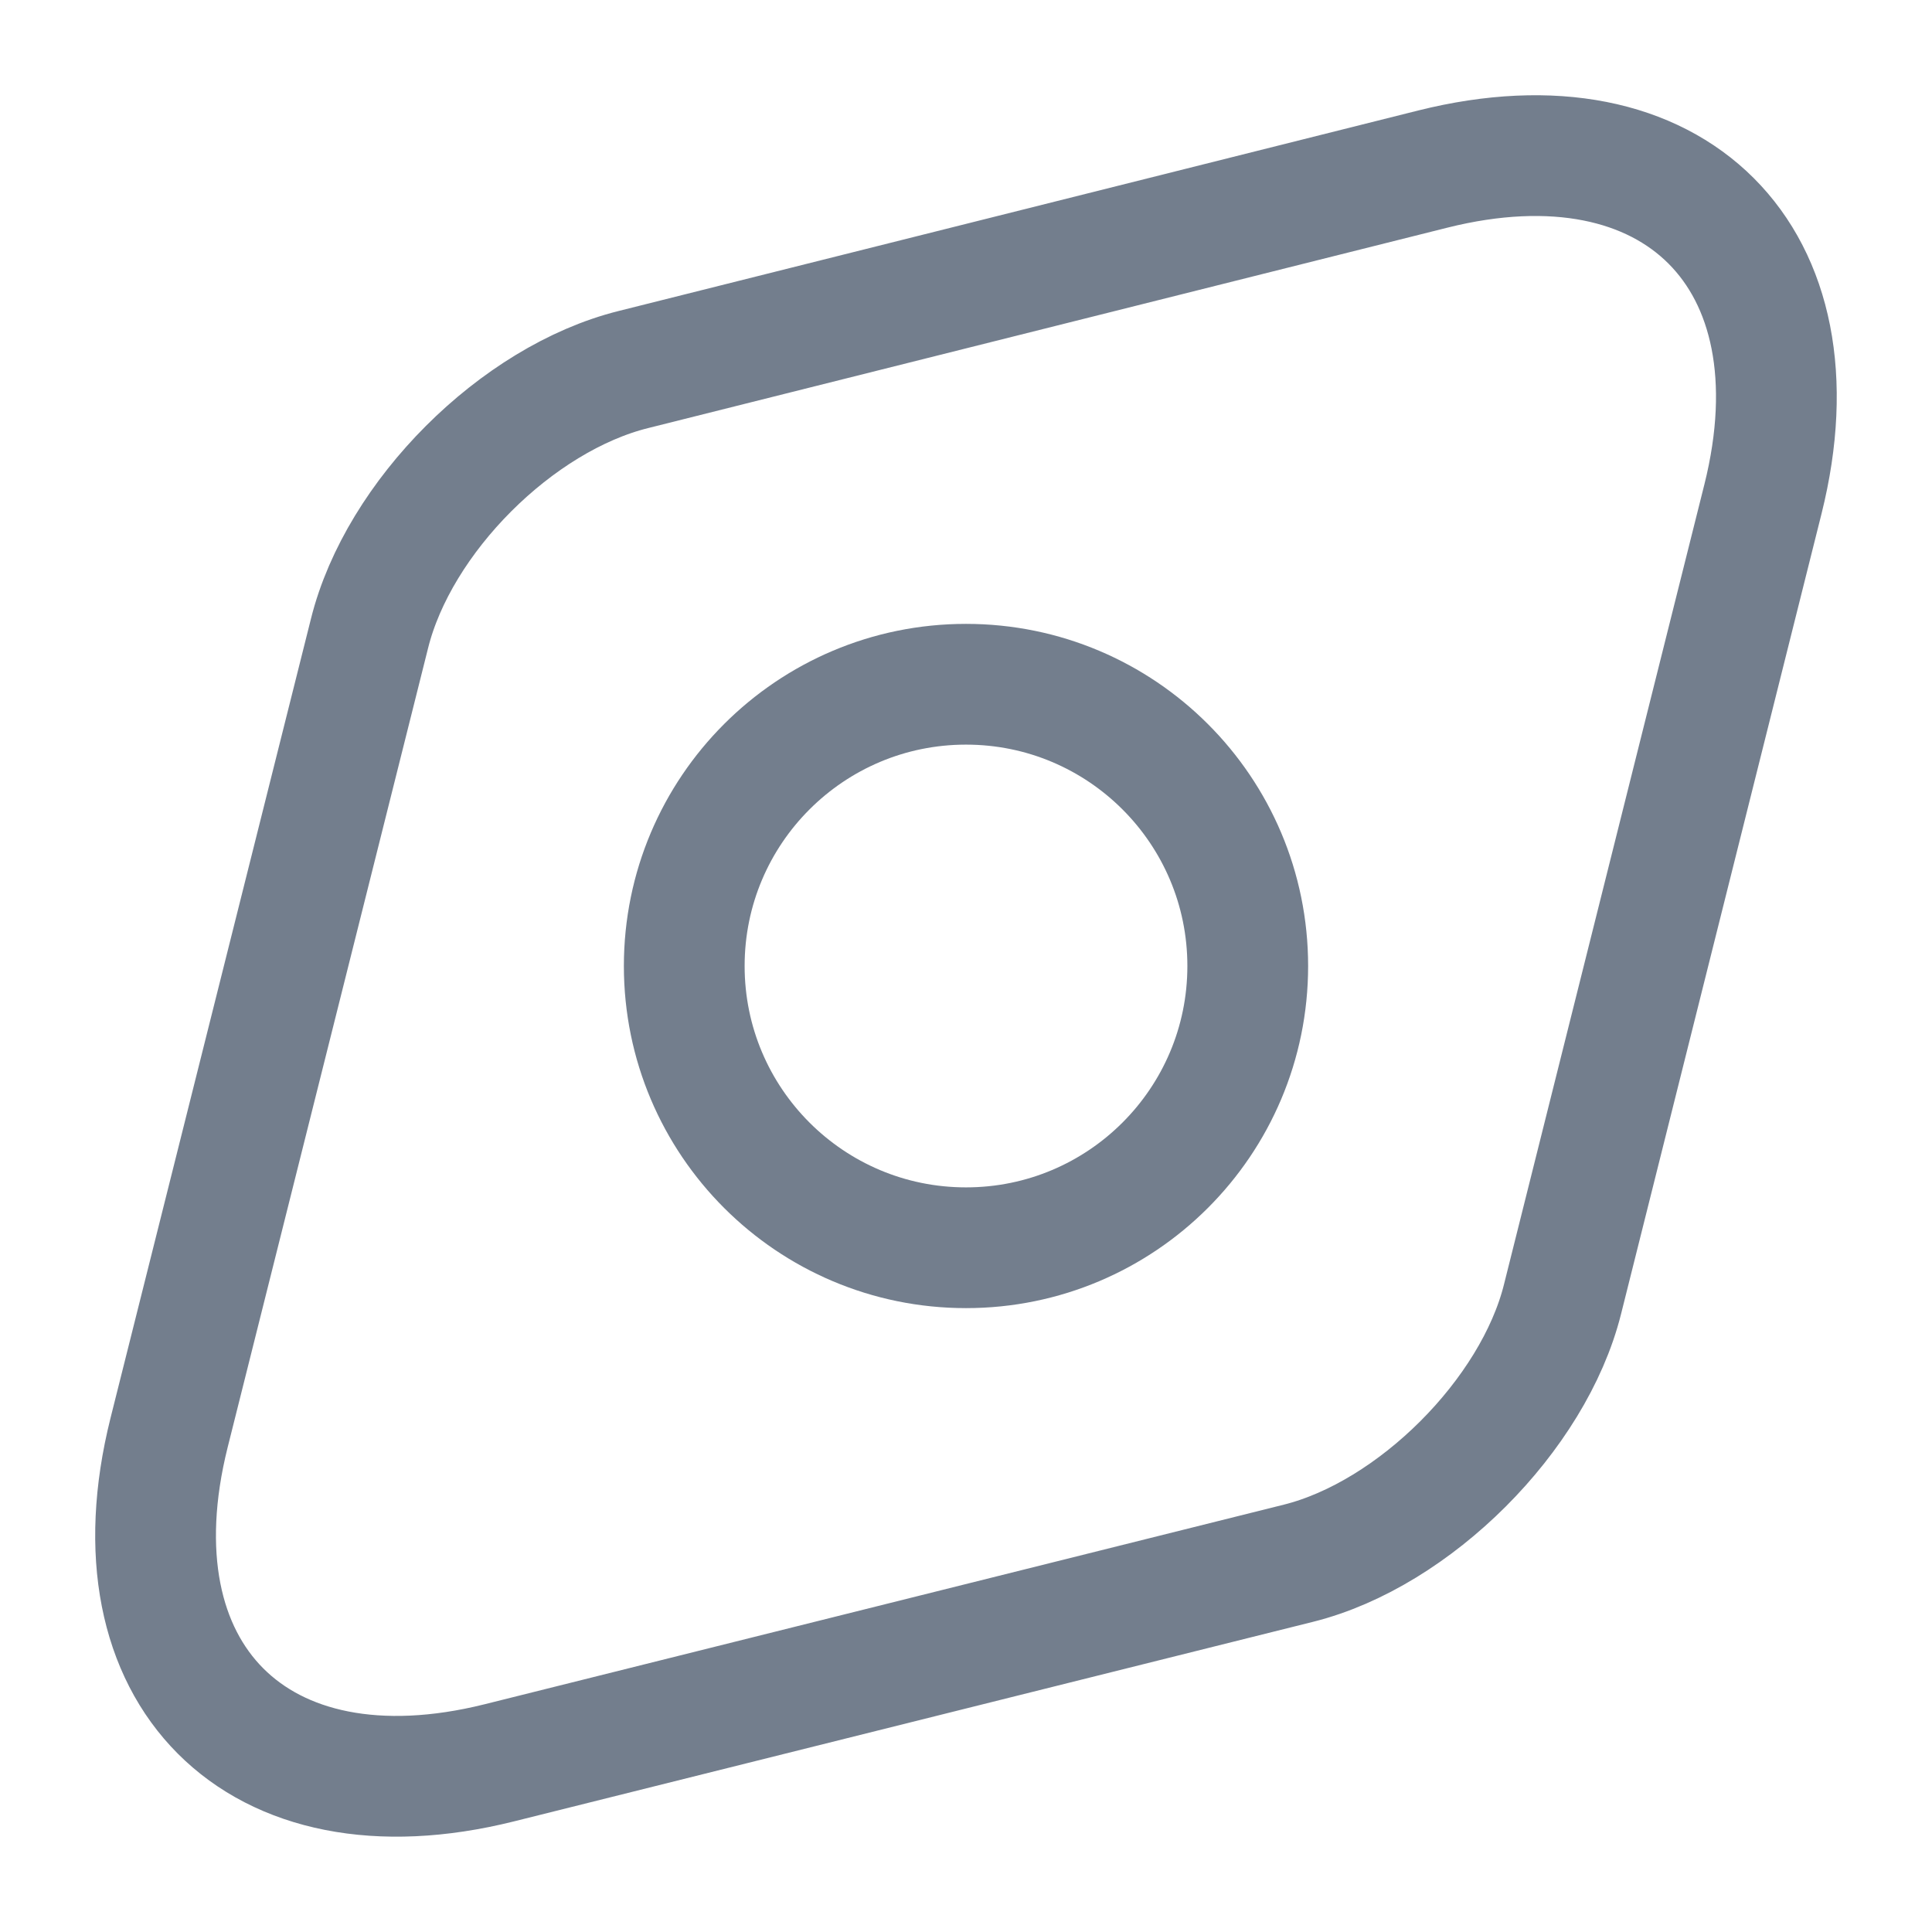 <svg width="24" height="24" viewBox="0 0 24 24" fill="none" xmlns="http://www.w3.org/2000/svg">
<path d="M17.8 2.1L7.87 4.59C6.42 4.95 4.95 6.42 4.59 7.87L2.1 17.799C1.35 20.799 3.19 22.649 6.2 21.899L16.13 19.419C17.57 19.059 19.05 17.579 19.41 16.14L21.9 6.2C22.65 3.2 20.8 1.35 17.8 2.1Z" stroke="#737E8D" stroke-width="1.5" stroke-linecap="round" stroke-linejoin="round"/>
<path d="M12 15.5C13.933 15.5 15.5 13.933 15.5 12C15.5 10.067 13.933 8.5 12 8.5C10.067 8.5 8.5 10.067 8.5 12C8.5 13.933 10.067 15.5 12 15.5Z" stroke="#737E8D" stroke-width="1.5" stroke-linecap="round" stroke-linejoin="round"/>
</svg>
